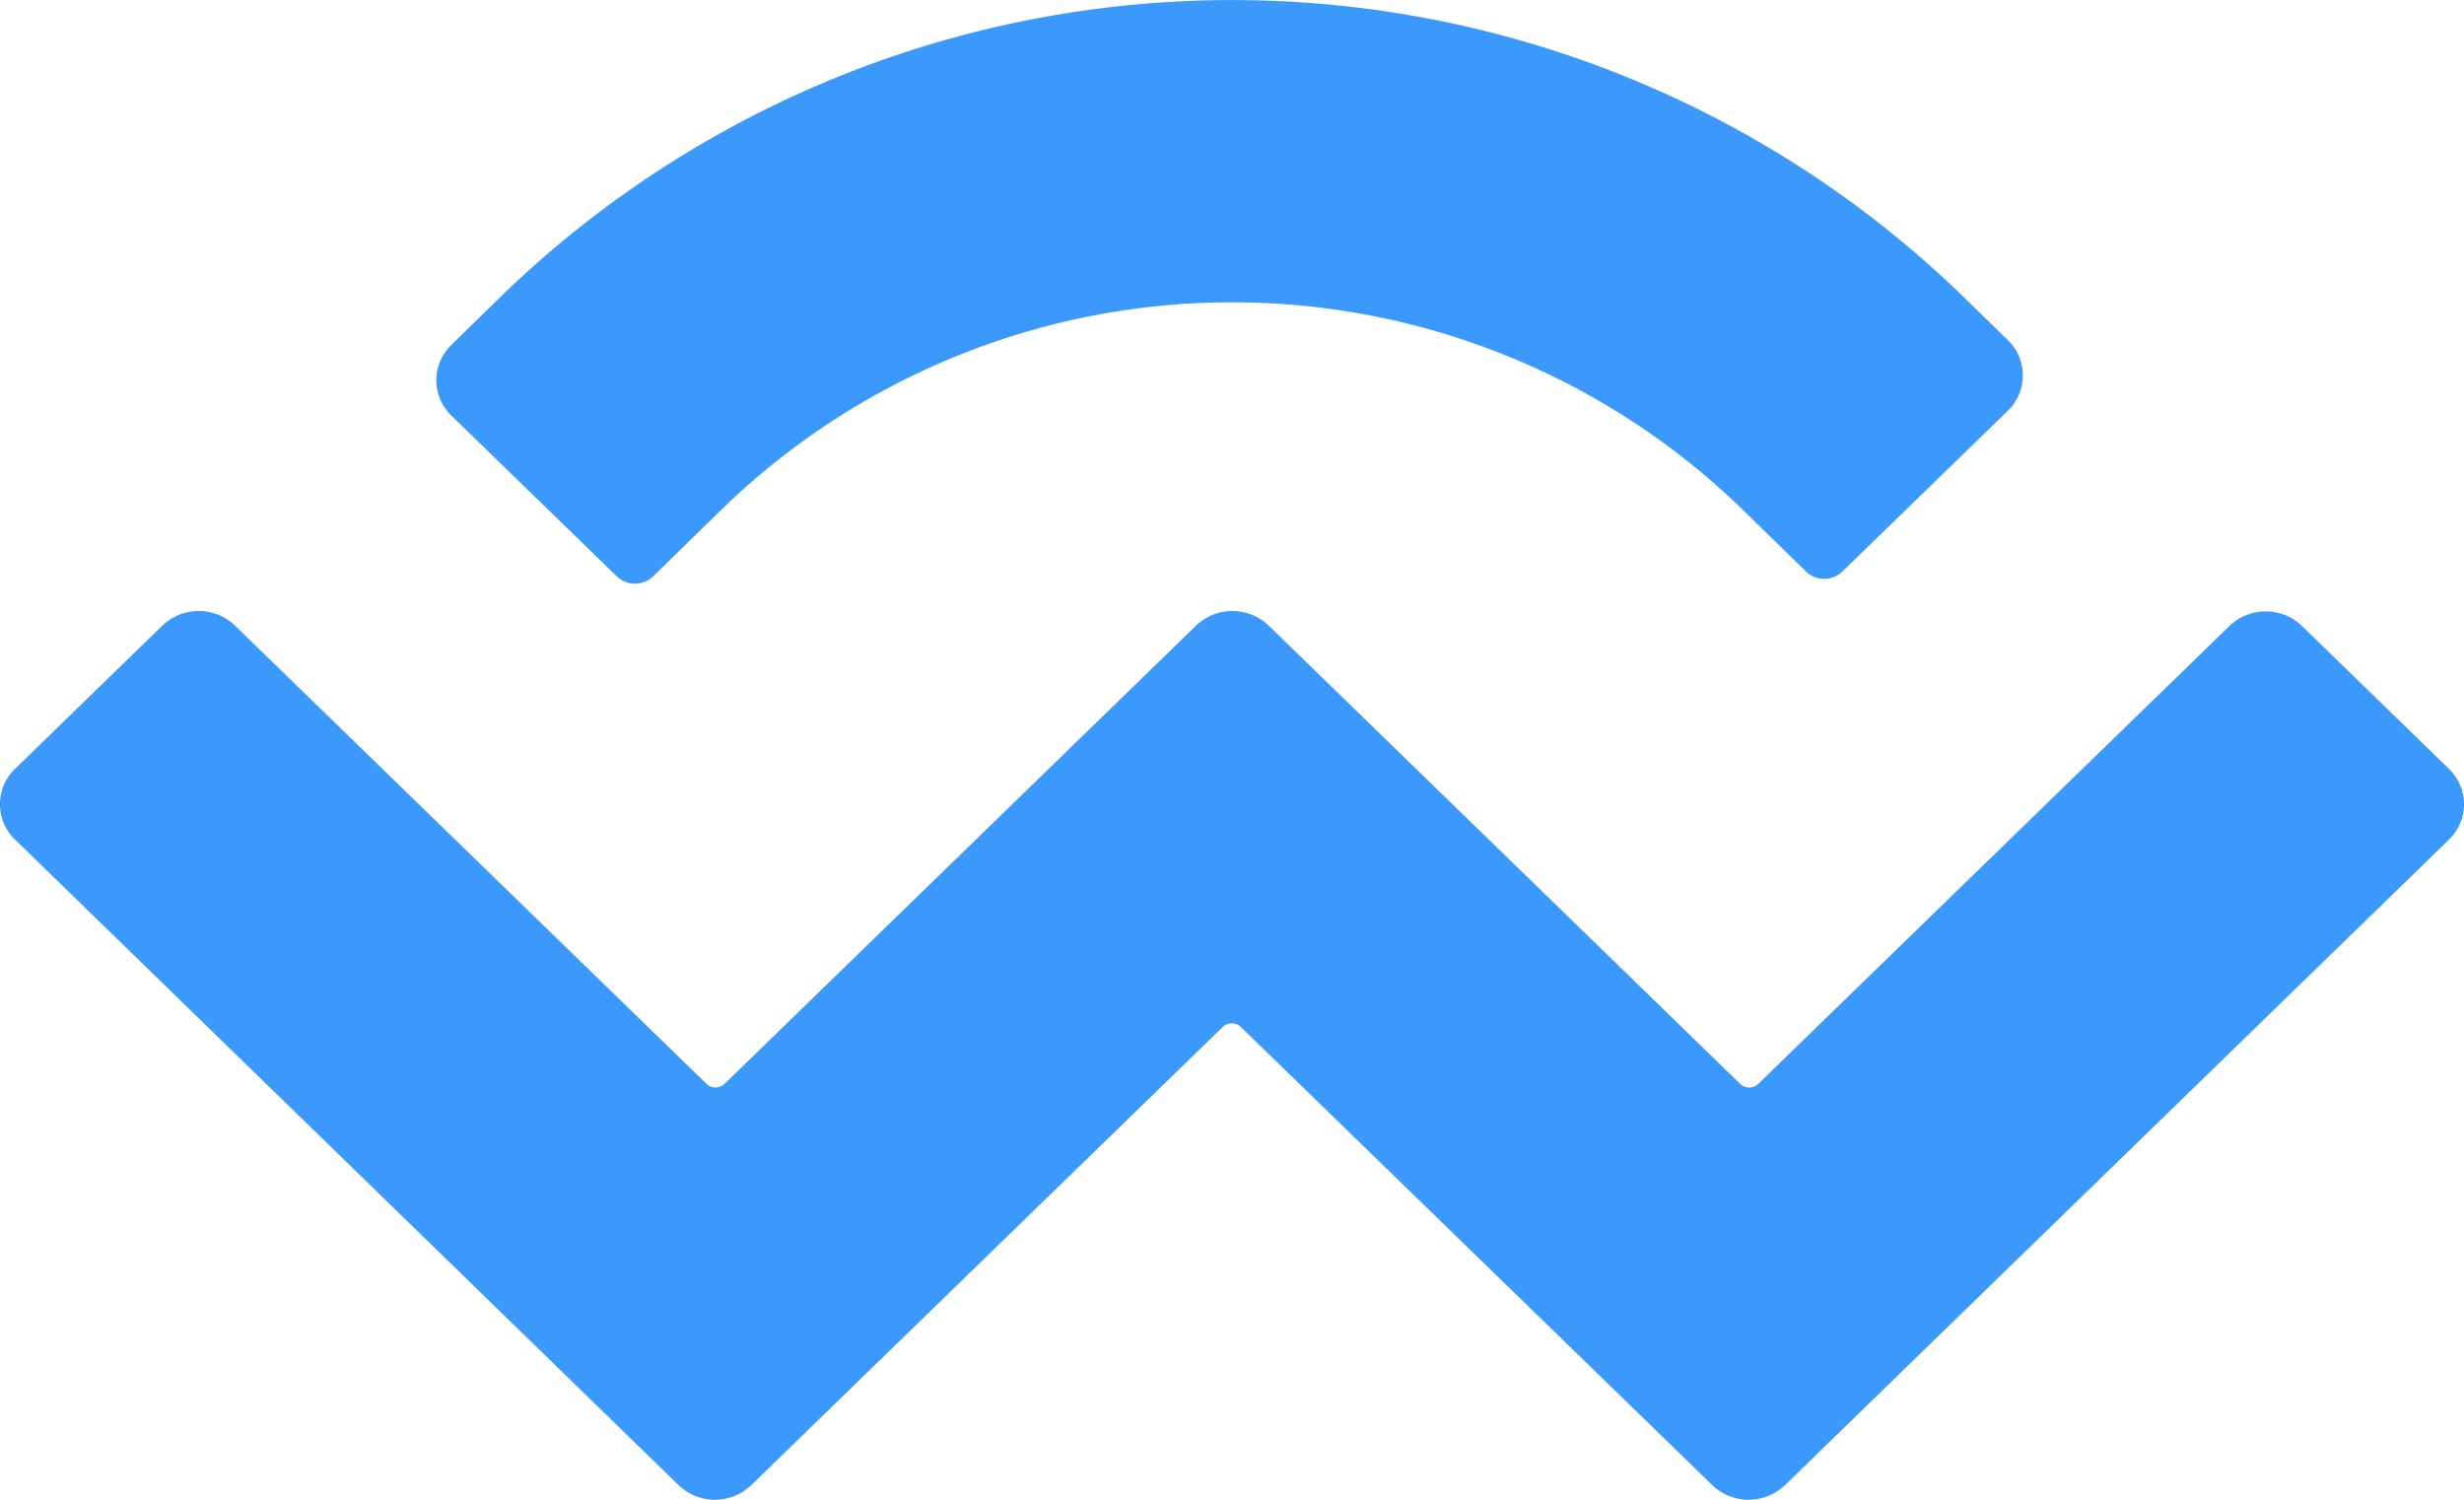 <svg xmlns="http://www.w3.org/2000/svg" width="46" height="28" viewBox="0 0 46 28"><defs><style>.a3{fill:#3b99fc;}</style></defs><g transform="translate(-0.038 -0.34)"><g transform="translate(0.038 0.34)"><path class="a3" d="M9.455,5.811a19.6,19.6,0,0,1,27.166,0l.9.878a.916.916,0,0,1,0,1.321l-3.088,3a.49.49,0,0,1-.679,0L32.514,9.8a13.672,13.672,0,0,0-18.951,0L12.232,11.1a.49.49,0,0,1-.679,0l-3.088-3a.916.916,0,0,1,0-1.321Zm33.553,6.211,2.749,2.673a.916.916,0,0,1,0,1.321L33.362,28.067a.98.98,0,0,1-1.358,0h0l-8.8-8.553a.245.245,0,0,0-.34,0h0l-8.8,8.553a.98.98,0,0,1-1.358,0h0L.319,16.015a.916.916,0,0,1,0-1.321l2.749-2.673a.98.98,0,0,1,1.358,0l8.8,8.553a.245.245,0,0,0,.34,0h0l8.8-8.553a.98.98,0,0,1,1.358,0h0l8.8,8.554a.245.245,0,0,0,.34,0l8.8-8.553A.98.98,0,0,1,43.008,12.021Z" transform="translate(-0.038 -0.34)"/></g></g></svg>